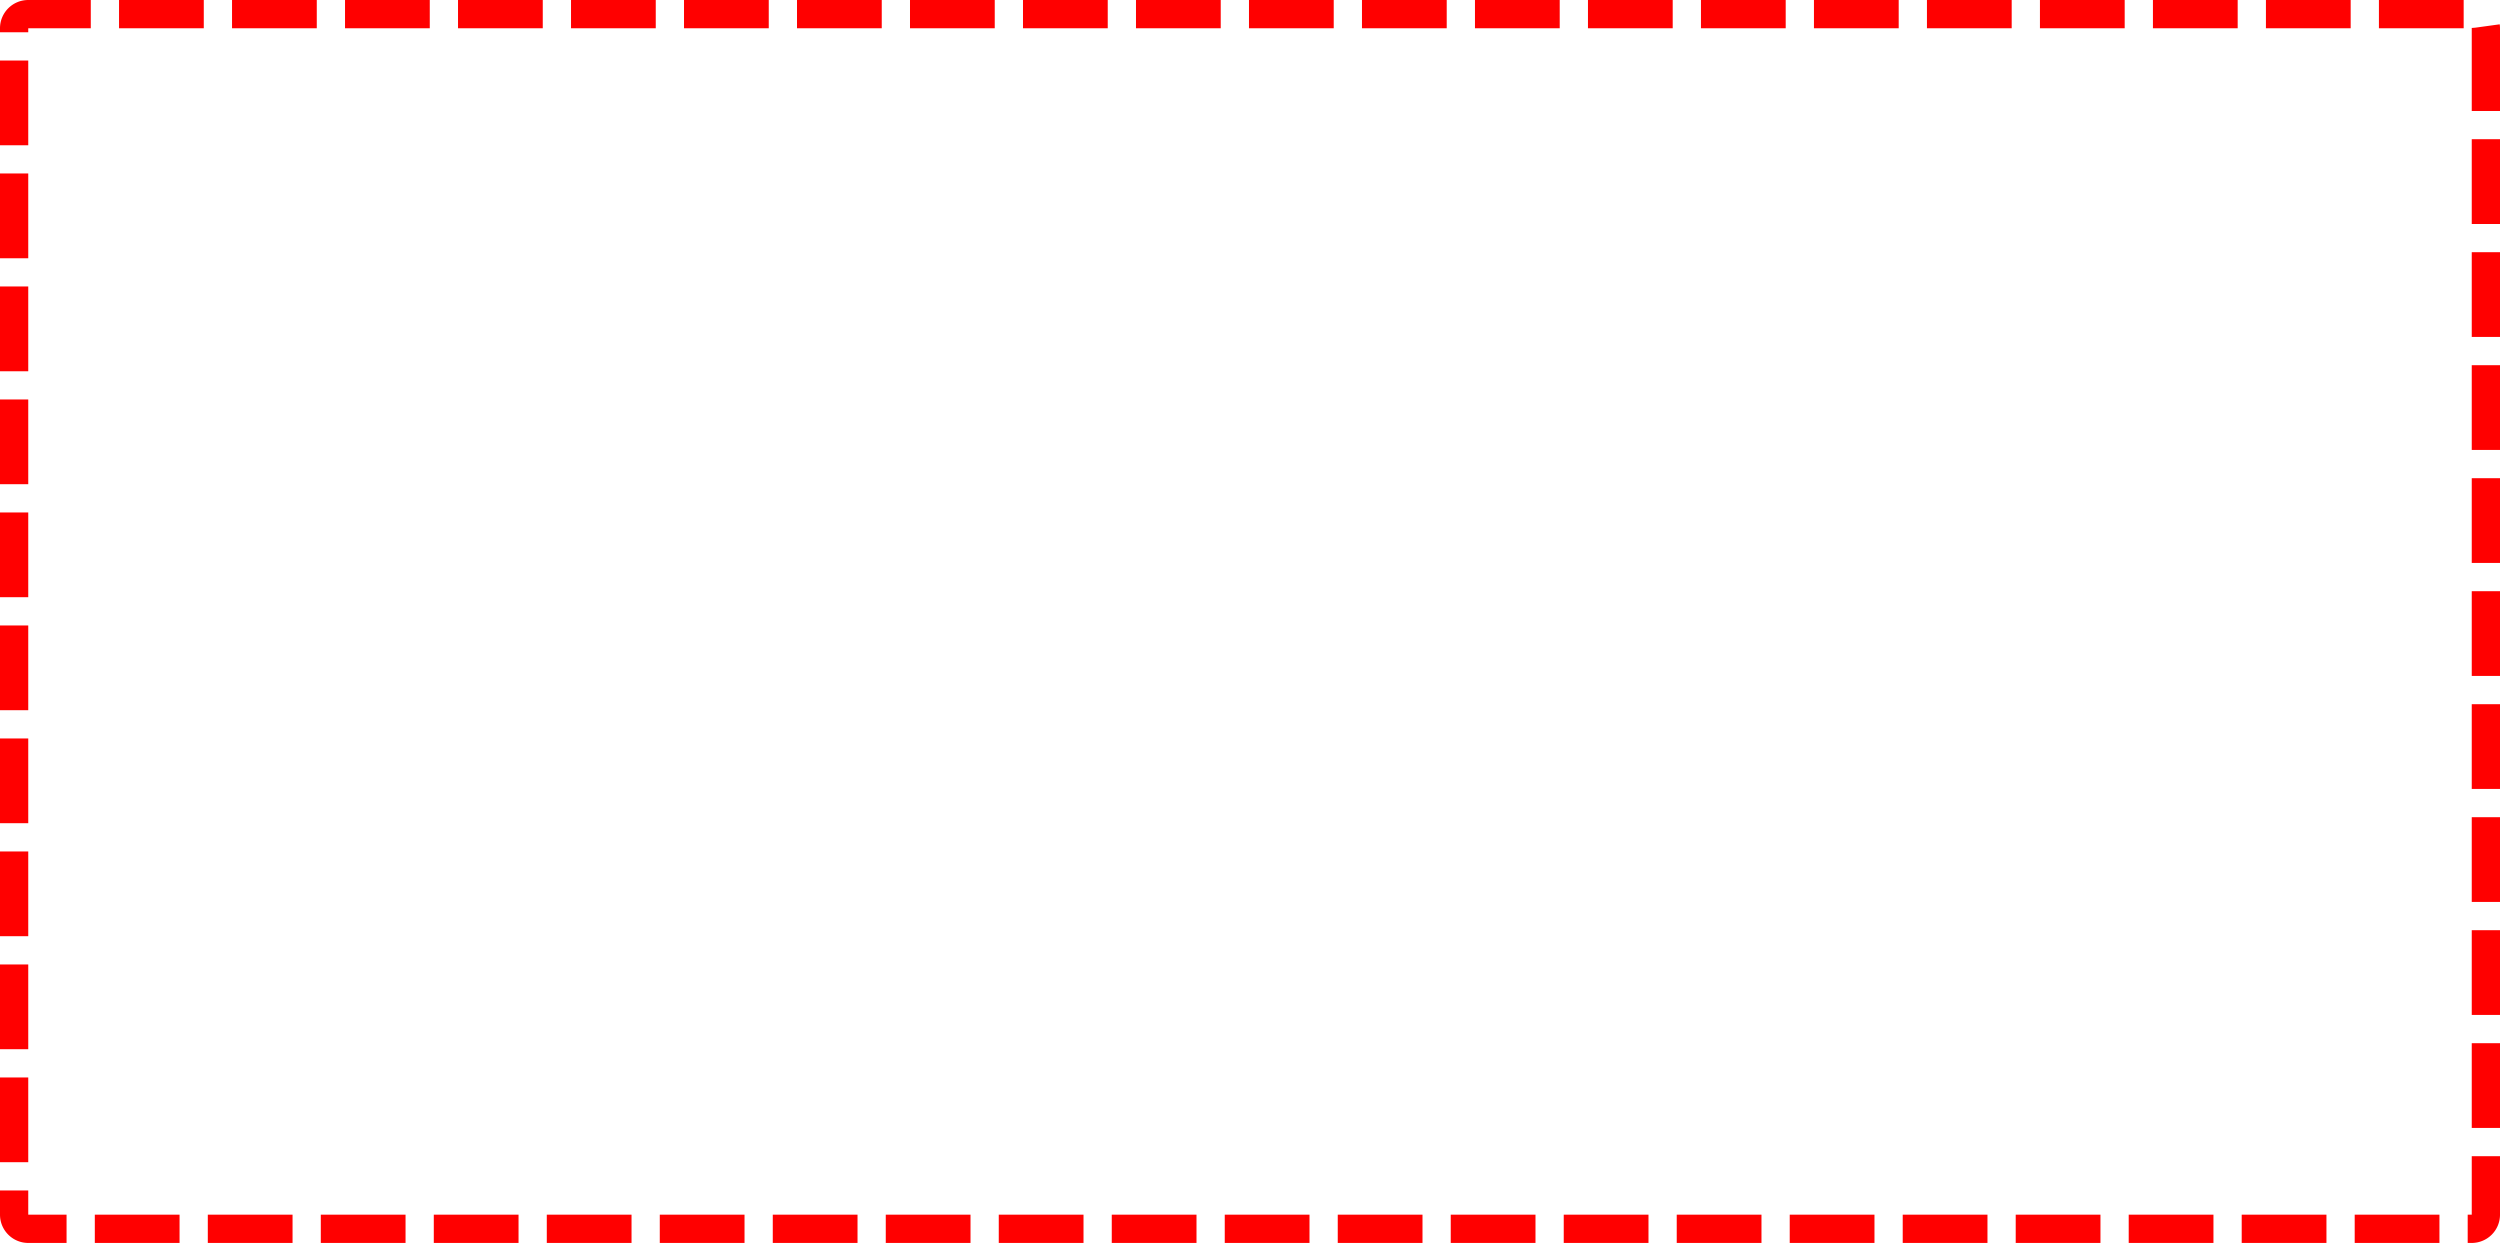 ﻿<?xml version="1.0" encoding="utf-8"?>
<svg version="1.1" xmlns:xlink="http://www.w3.org/1999/xlink" width="177px" height="88px" xmlns="http://www.w3.org/2000/svg">
  <g transform="matrix(1 0 0 1 -186 -1251 )">
    <path d="M 188 1253  L 361 1253  L 361 1337  L 188 1337  L 188 1253  Z " fill-rule="nonzero" fill="#ffffff" stroke="none" fill-opacity="0" />
    <path d="M 187 1253  A 1 1 0 0 1 188 1252 L 361 1252  A 1 1 0 0 1 362 1253 L 362 1337  A 1 1 0 0 1 361 1338 L 188 1338  A 1 1 0 0 1 187 1337 L 187 1253  Z " stroke-width="2" stroke-dasharray="6,2" stroke="#ff0000" fill="none" />
  </g>
</svg>